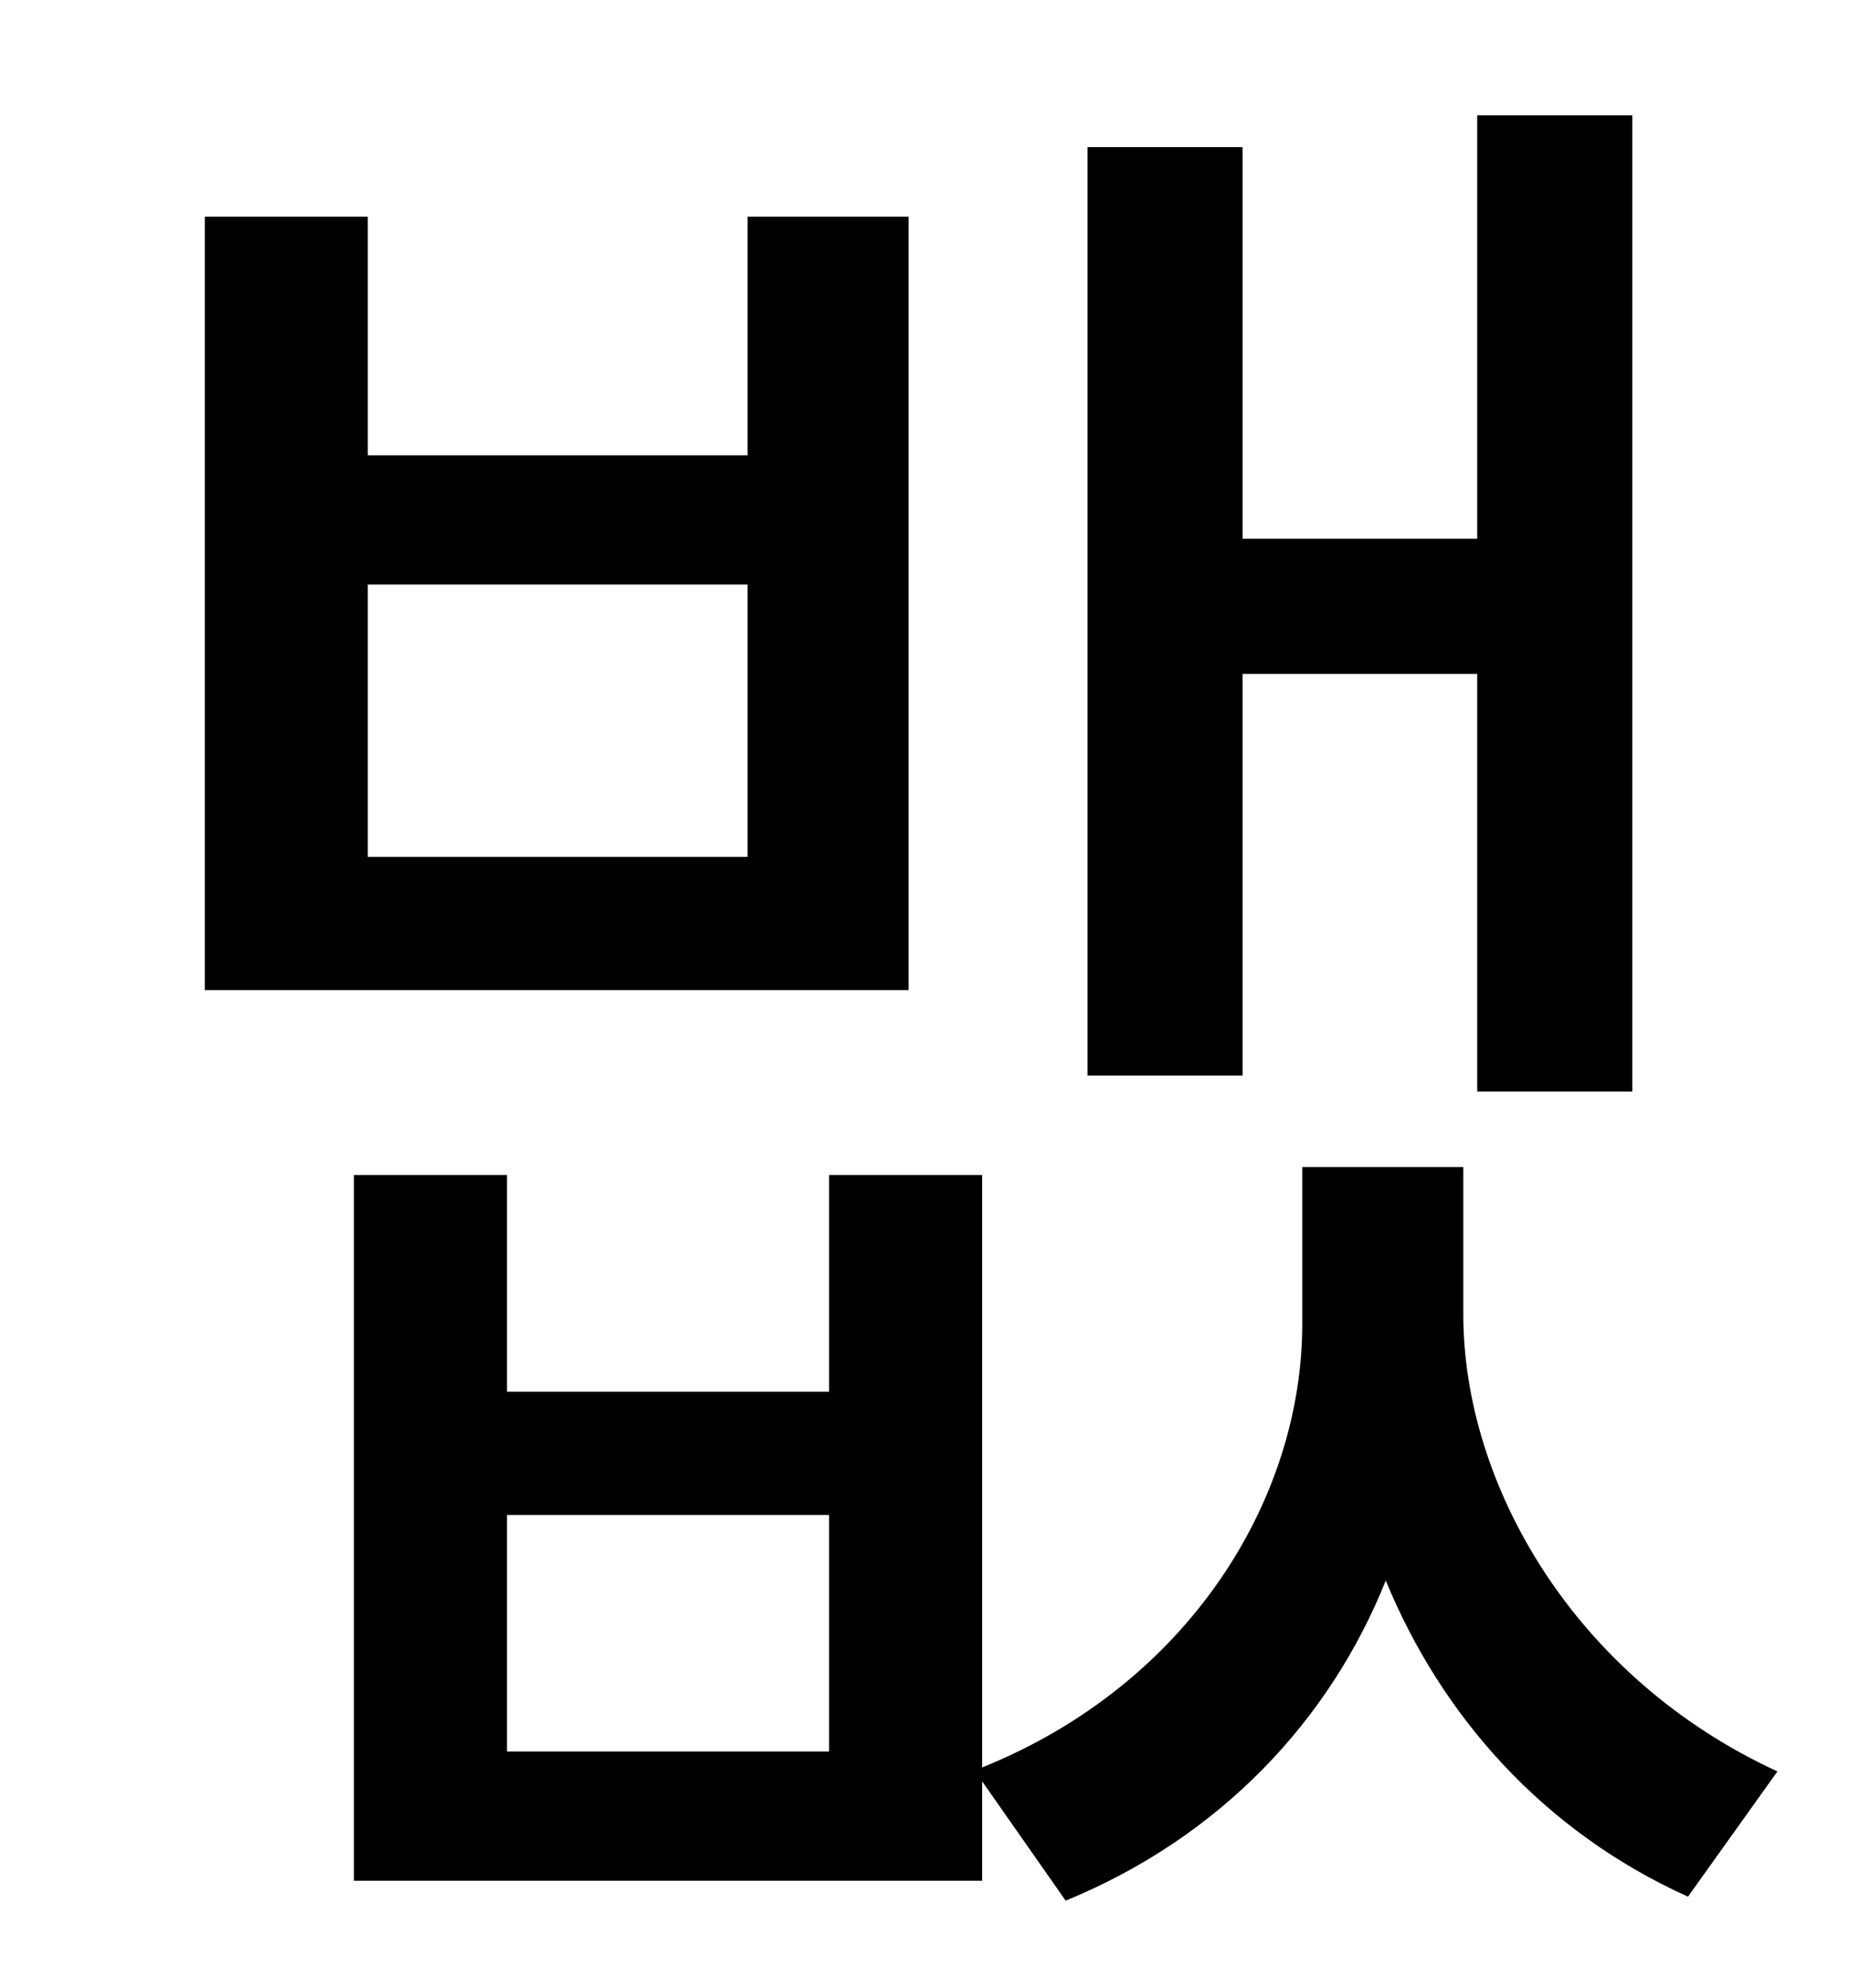 <?xml version="1.0" standalone="no"?>
<!DOCTYPE svg PUBLIC "-//W3C//DTD SVG 1.1//EN" "http://www.w3.org/Graphics/SVG/1.1/DTD/svg11.dtd" >
<svg xmlns="http://www.w3.org/2000/svg" xmlns:xlink="http://www.w3.org/1999/xlink" version="1.1" viewBox="-10 0 930 1000">
   <path fill="currentColor"
d="M615 339v202h-78v-467h78v197h118v-213h78v491h-78v-210h-118zM366 431v-137h-191v137h191zM447 109v389h-354v-389h82v120h191v-120h81zM407 881v-119h-162v119h162zM726 587v74c0 86 56 183 158 230l-45 63c-73 -33 -124 -91 -152 -159c-28 70 -83 129 -161 161
l-42 -60v50h-316v-355h77v109h162v-109h77v298c104 -42 161 -135 161 -223v-79h81z" />
</svg>
